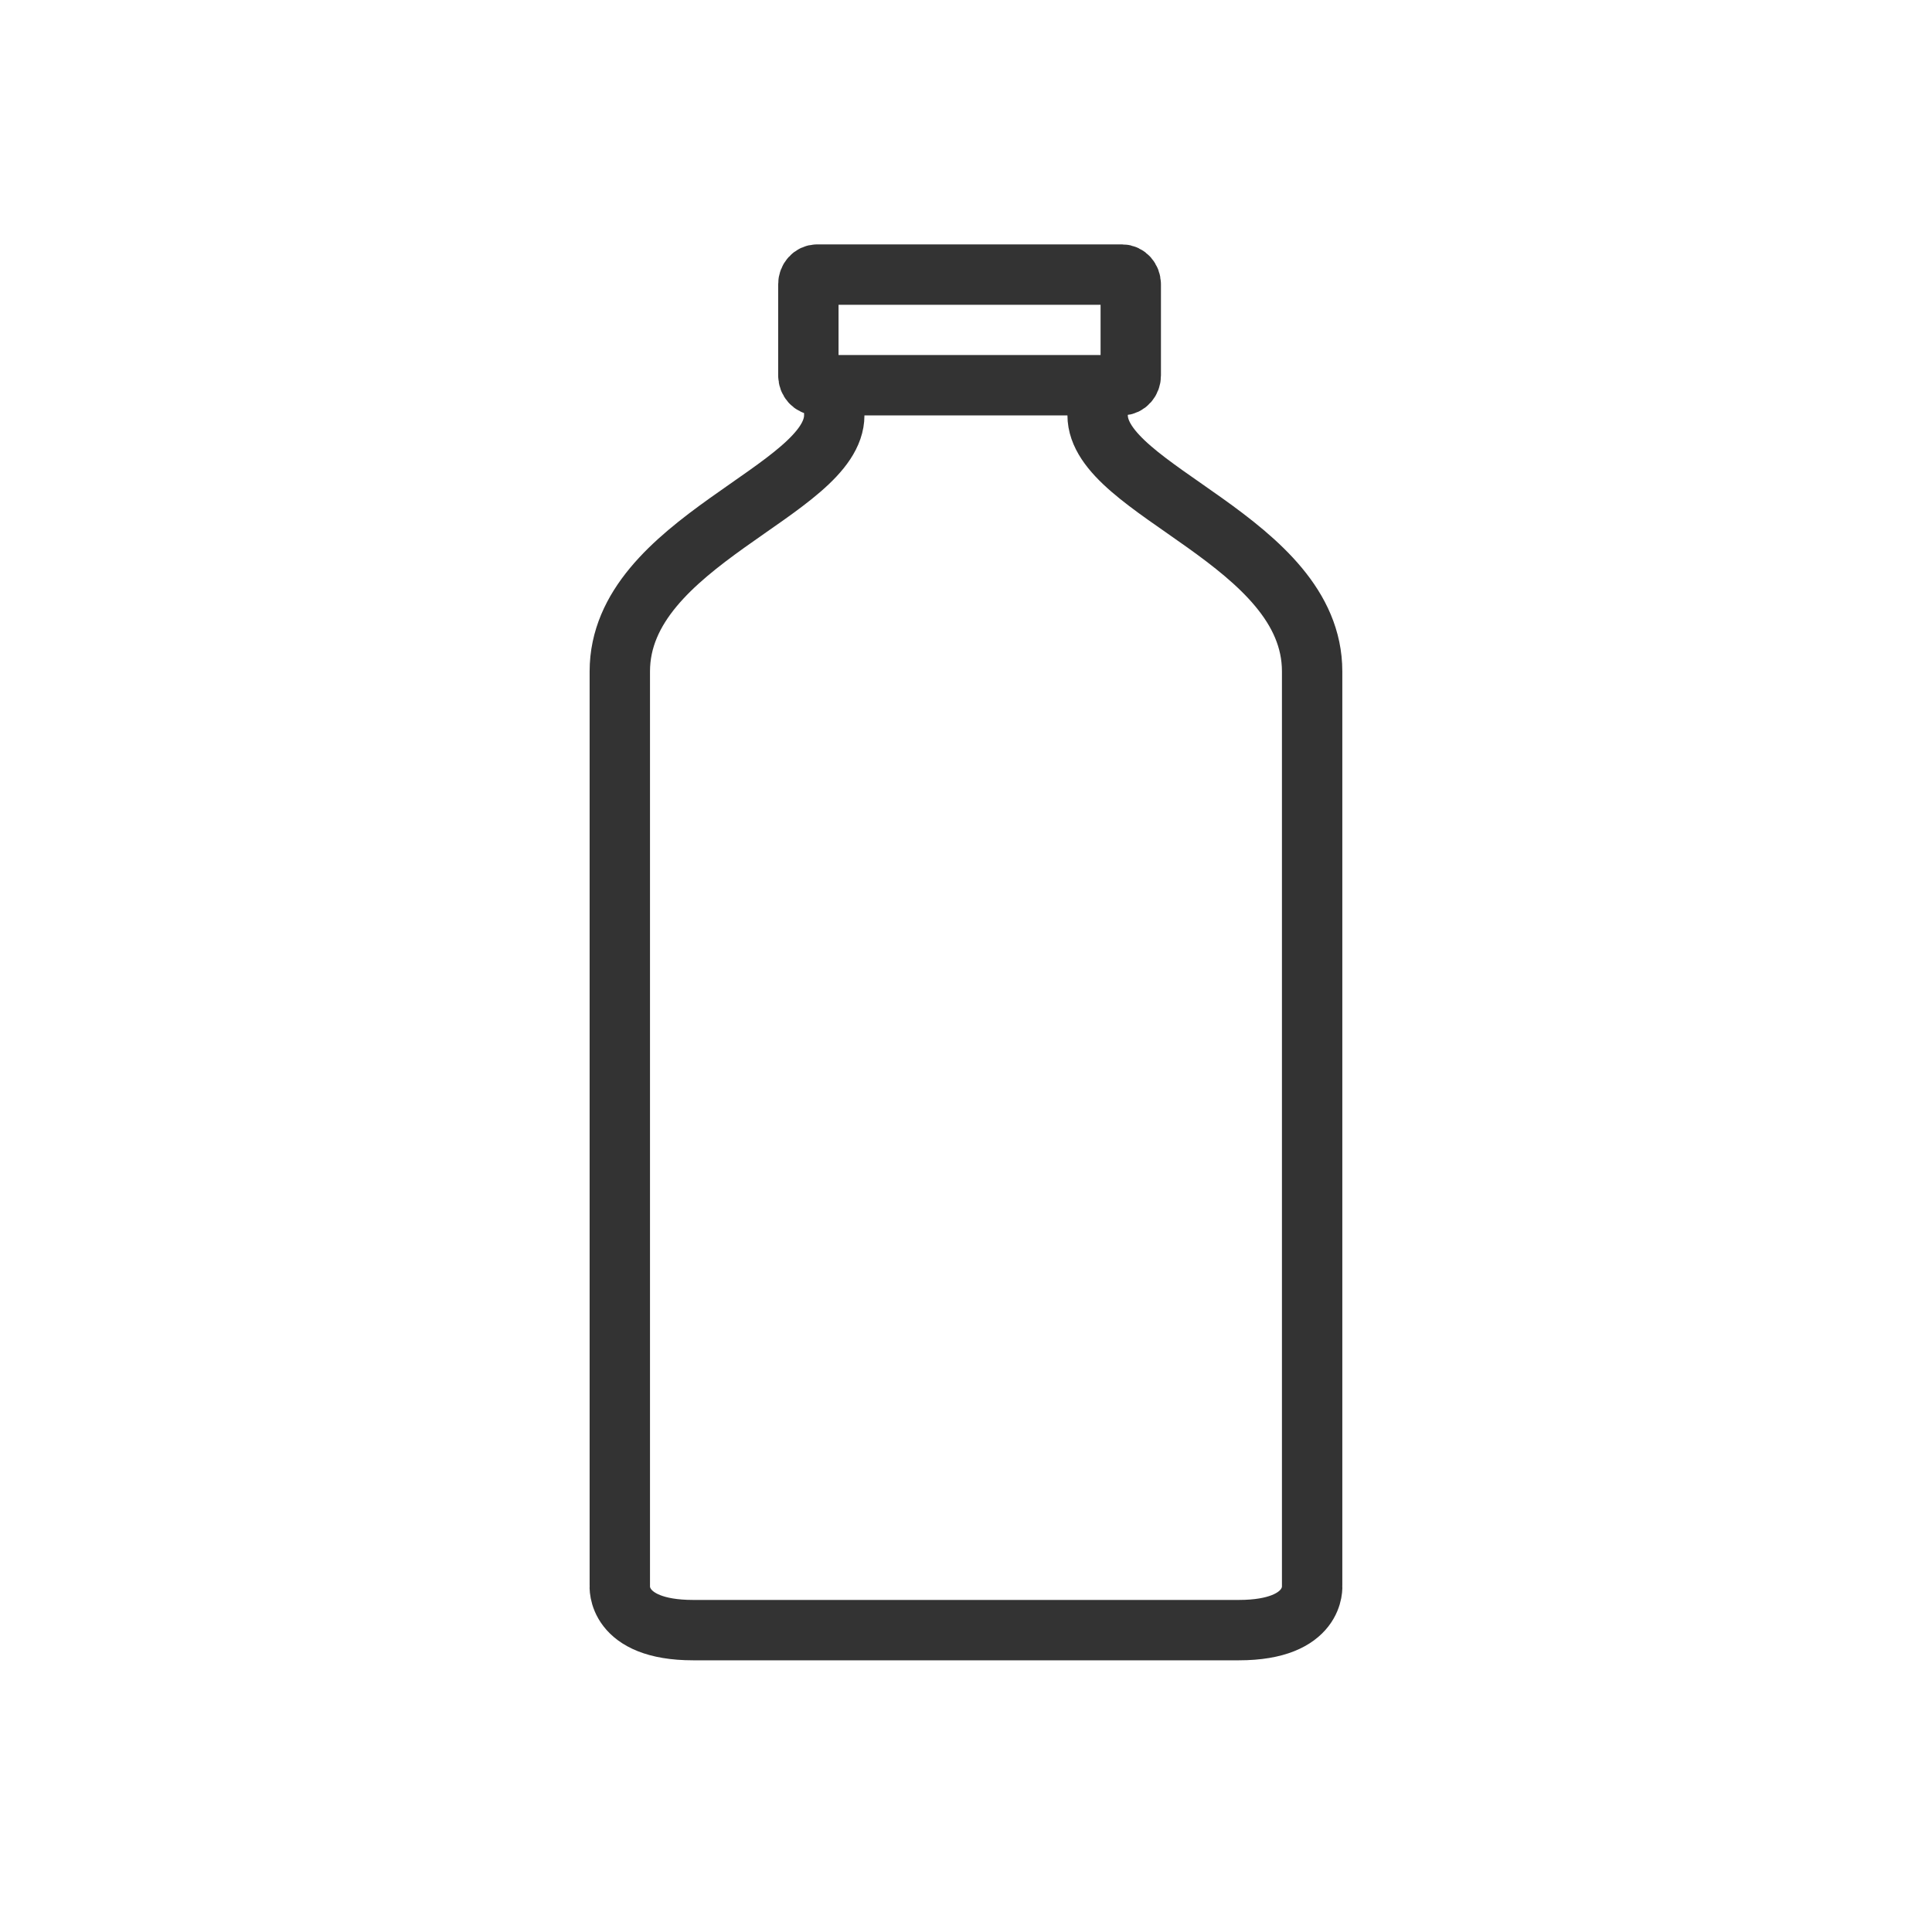<?xml version="1.0" encoding="utf-8"?>
<!-- Generator: Adobe Illustrator 16.0.3, SVG Export Plug-In . SVG Version: 6.00 Build 0)  -->
<!DOCTYPE svg PUBLIC "-//W3C//DTD SVG 1.1//EN" "http://www.w3.org/Graphics/SVG/1.1/DTD/svg11.dtd">
<svg version="1.1" id="Layer_1" xmlns="http://www.w3.org/2000/svg" xmlns:xlink="http://www.w3.org/1999/xlink" x="0px" y="0px"
	 width="32px" height="32px" viewBox="0 0 32 32" enable-background="new 0 0 32 32" xml:space="preserve">
<g>
	<path fill="none" stroke="#333333" stroke-miterlimit="10" d="M18.18,6.606c0,0,0-0.447,0,0.271c0,1.253,3.553,2.089,3.553,4.243
		v15.141c0,0,0.072,0.739-1.215,0.739c-1.288,0-7.748,0-9.036,0c-1.287,0-1.216-0.739-1.216-0.739V11.121
		c0-2.154,3.552-2.99,3.552-4.243c0-0.718,0-0.271,0-0.271"/>
	<path fill="none" stroke="#333333" stroke-linejoin="round" stroke-miterlimit="10" d="M18.729,4.709
		c0-0.088-0.064-0.161-0.143-0.161h-5.052c-0.08,0-0.145,0.072-0.145,0.161v1.51c0,0.088,0.064,0.161,0.145,0.161h5.052
		c0.078,0,0.143-0.072,0.143-0.161V4.709z"/>
</g>
</svg>
